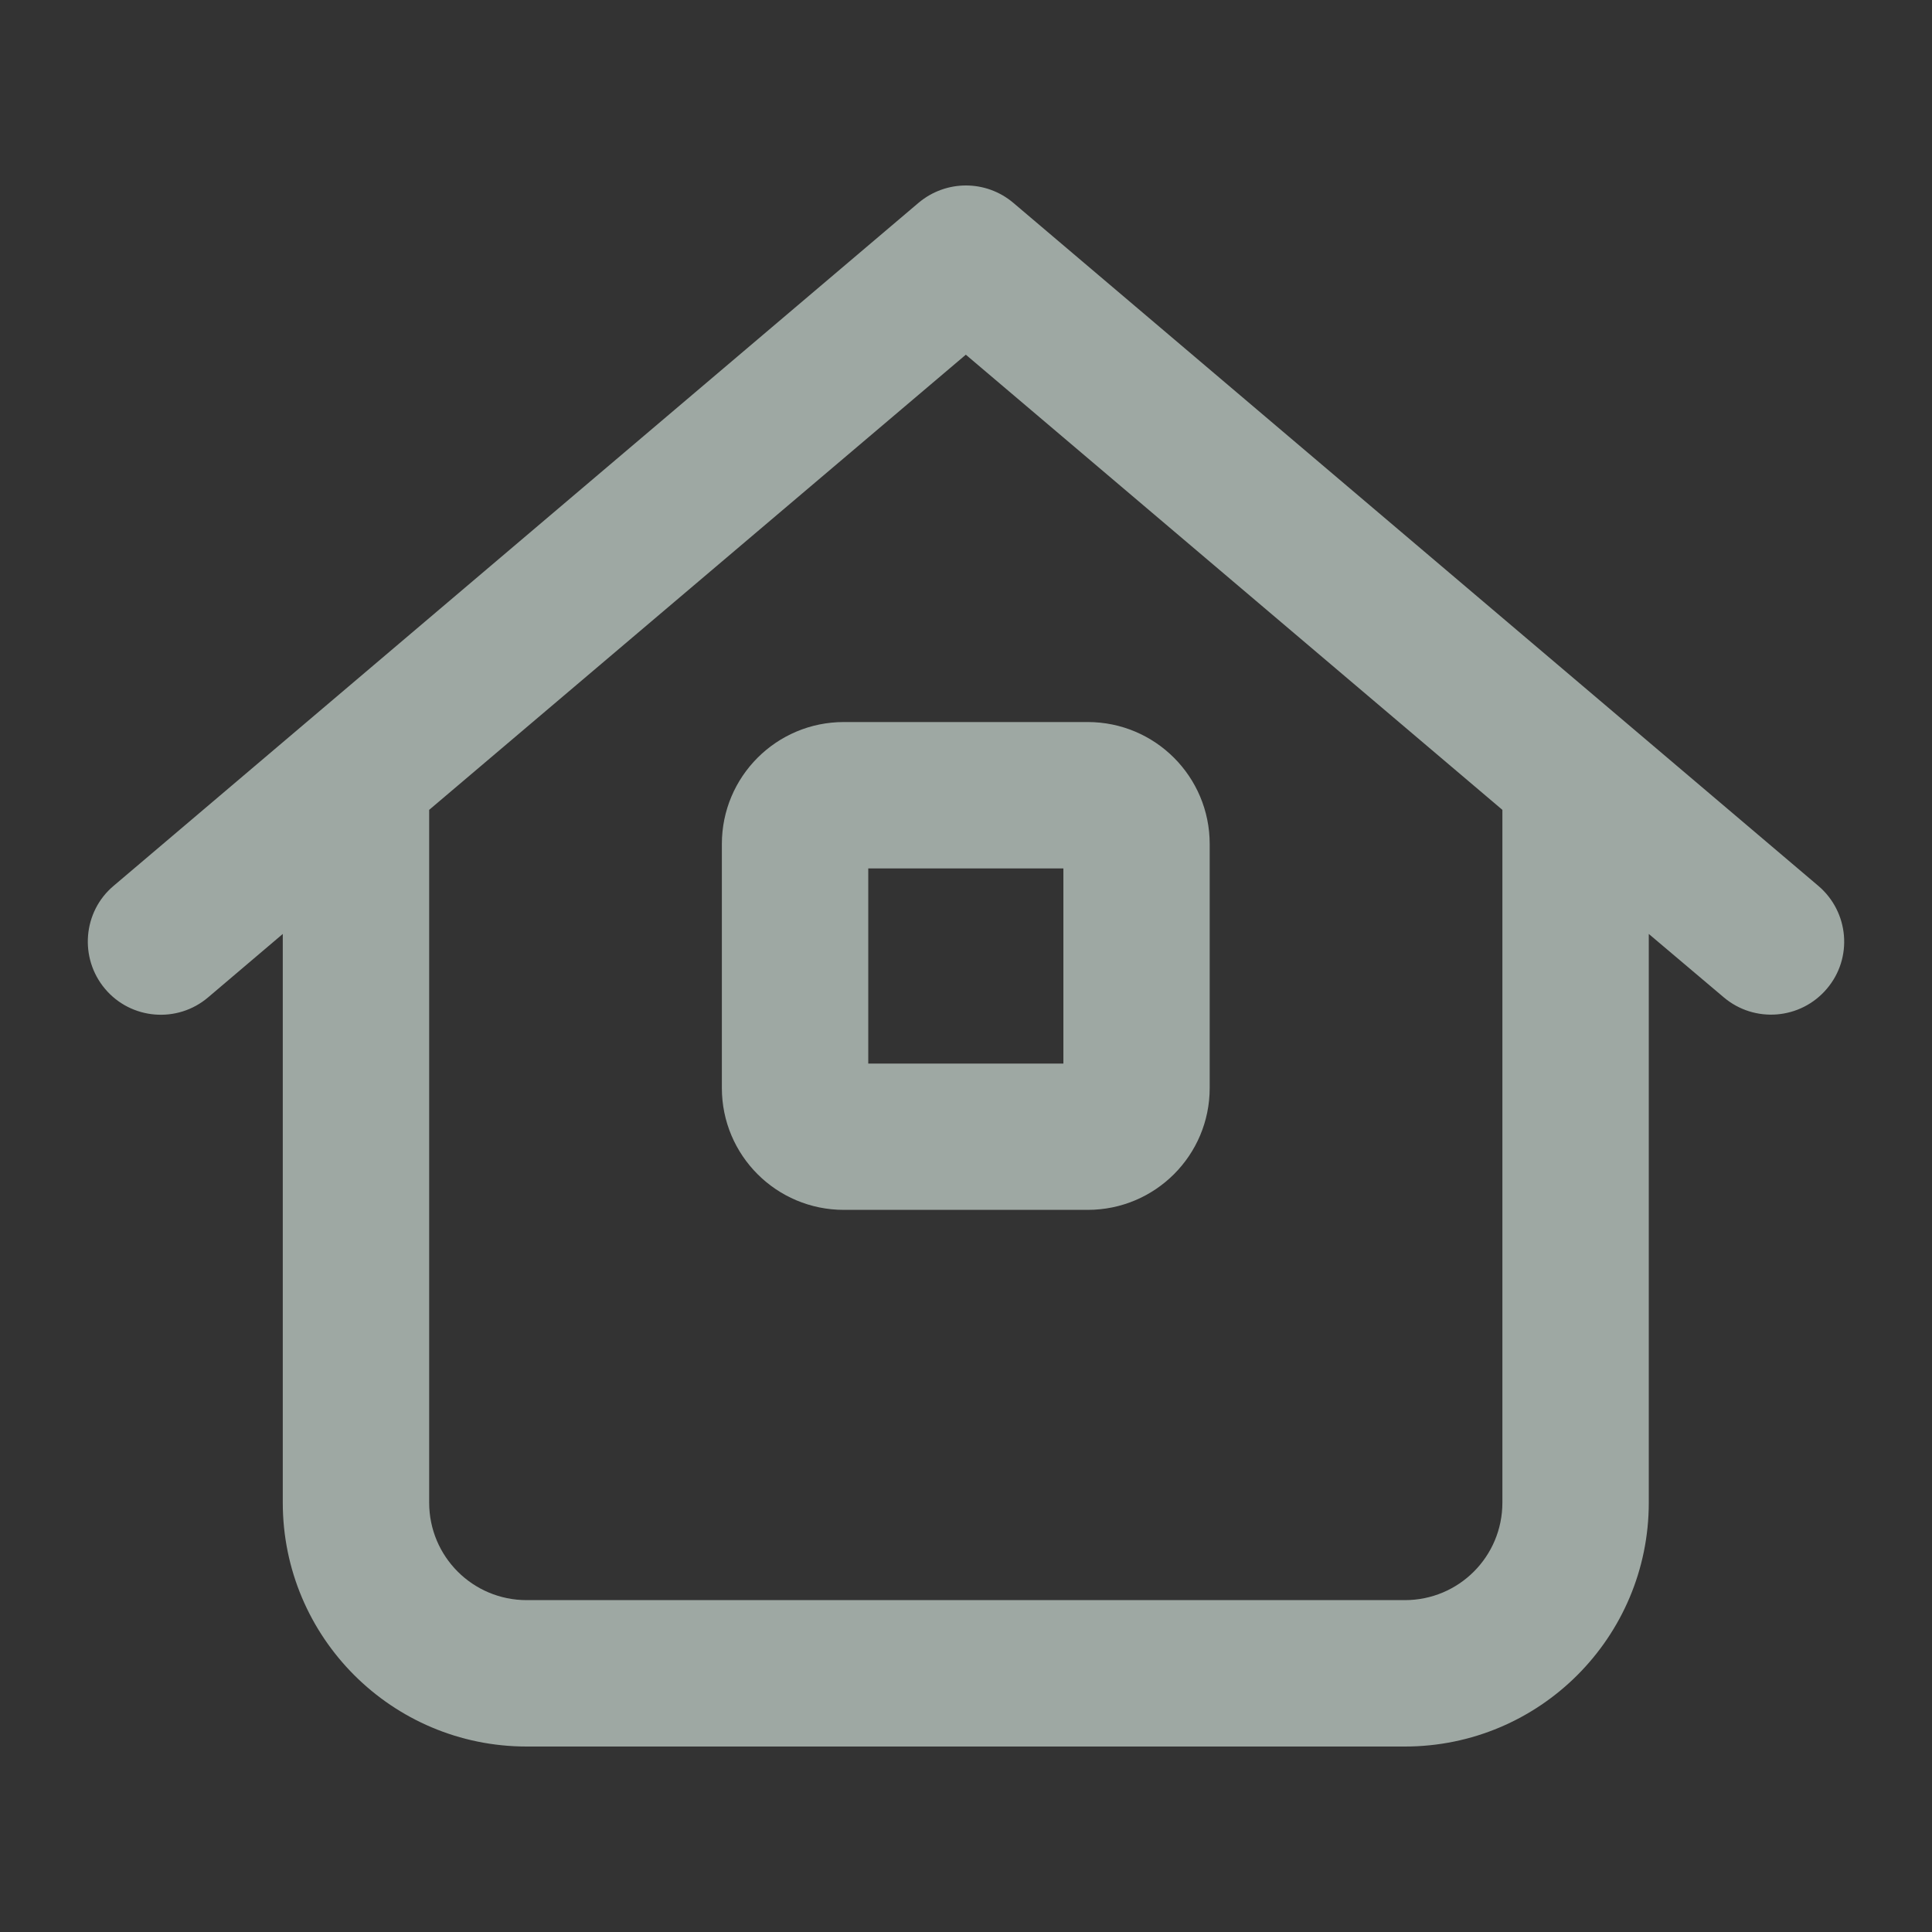 <svg width="22" height="22" viewBox="0 0 22 22" fill="none" xmlns="http://www.w3.org/2000/svg">
<rect x="0" y="0" width="22" height="22" fill="#333333" stroke="none"/>
<g opacity="0.6">
<path d="M10.459 2.31C10.772 2.046 11.227 2.046 11.539 2.31L20.705 10.087C21.056 10.385 21.101 10.91 20.802 11.26C20.504 11.611 19.979 11.653 19.629 11.357L18.775 10.635V17.11C18.775 18.645 17.532 19.888 15.997 19.888H5.998C4.463 19.888 3.22 18.645 3.22 17.11V10.635L2.37 11.357C2.019 11.656 1.491 11.611 1.196 11.26C0.901 10.91 0.943 10.382 1.294 10.087L10.459 2.31ZM10.998 4.039L4.887 9.222V17.11C4.887 17.725 5.383 18.221 5.998 18.221H15.997C16.612 18.221 17.108 17.725 17.108 17.11V9.222L10.998 4.039ZM9.887 12.111H12.109V9.889H9.887V12.111ZM8.22 9.611C8.22 8.844 8.841 8.222 9.609 8.222H12.386C13.154 8.222 13.775 8.844 13.775 9.611V12.389C13.775 13.156 13.154 13.777 12.386 13.777H9.609C8.841 13.777 8.22 13.156 8.22 12.389V9.611Z" fill="#E6F6EE"/>
</g>
</svg>

